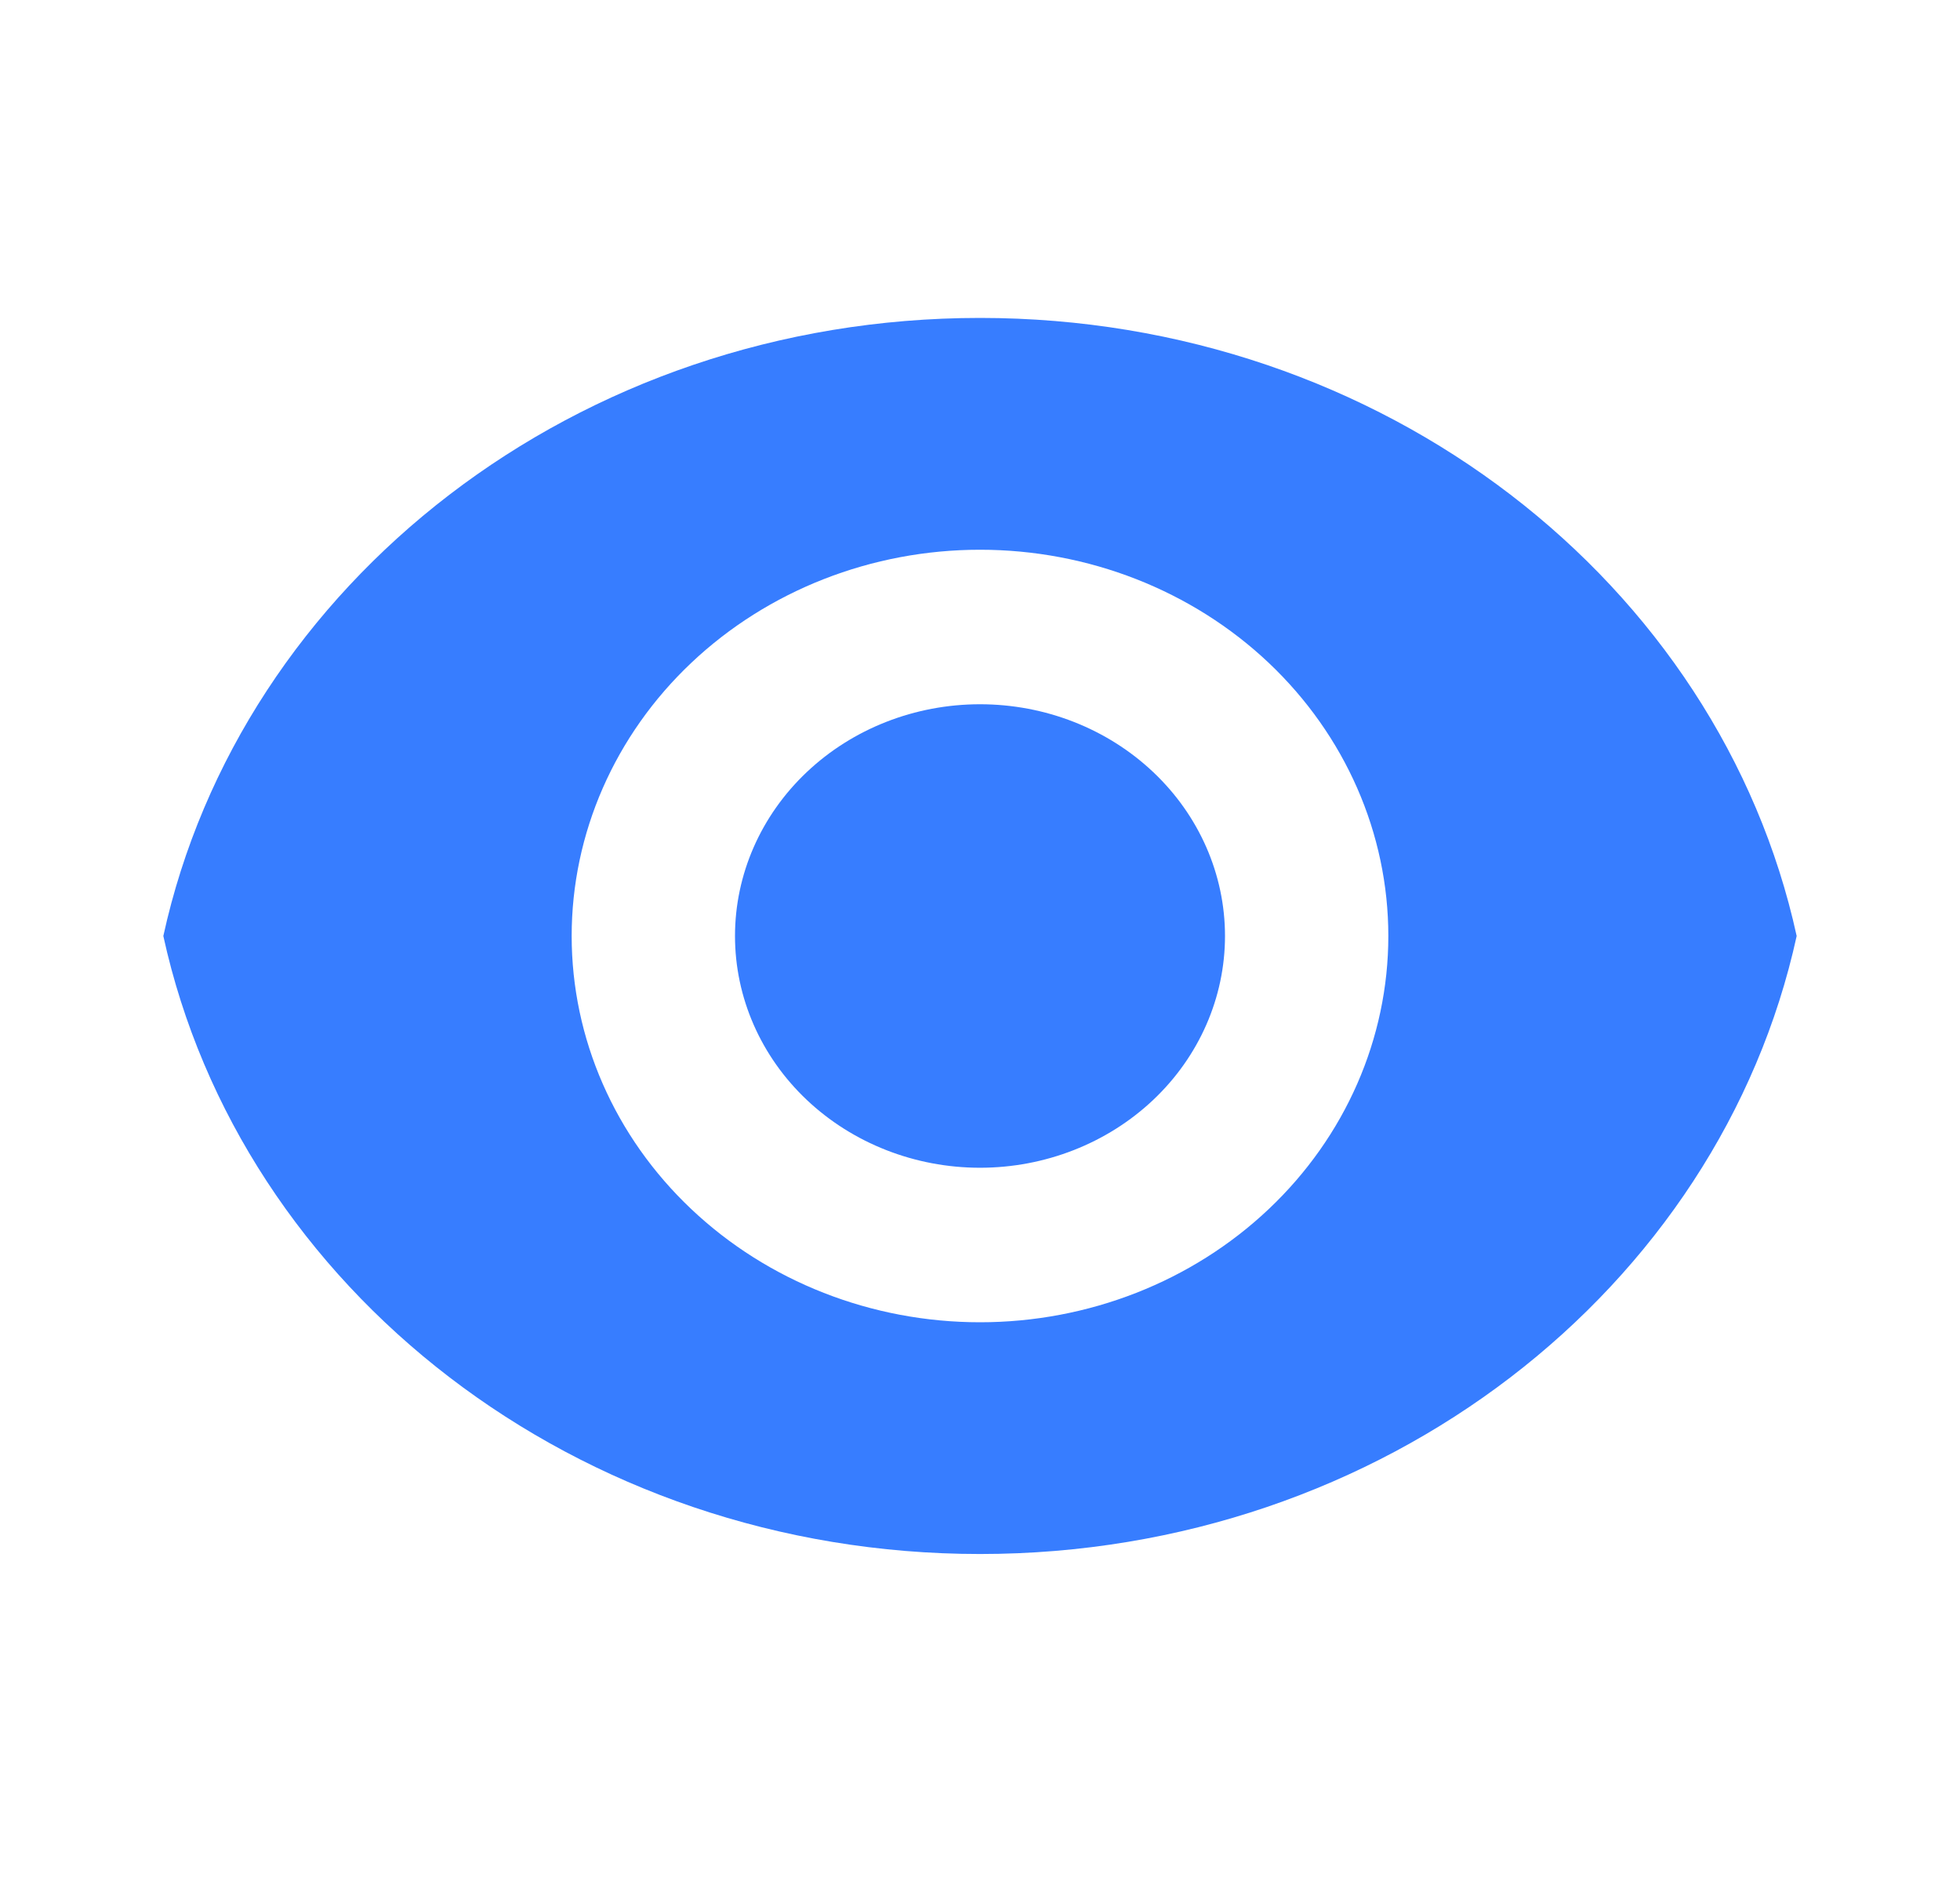 <svg width="30" height="29" viewBox="0 0 30 29" fill="none" xmlns="http://www.w3.org/2000/svg">
<path fill-rule="evenodd" clip-rule="evenodd" d="M2.5 14.326C3.681 8.929 8.829 4.866 15 4.866C21.171 4.866 26.319 8.929 27.5 14.326C26.319 19.723 21.171 23.785 15 23.785C8.829 23.785 3.681 19.723 2.5 14.326ZM15 20.238C16.658 20.238 18.247 19.615 19.419 18.506C20.591 17.398 21.25 15.894 21.25 14.326C21.25 12.758 20.591 11.254 19.419 10.145C18.247 9.037 16.658 8.414 15 8.414C13.342 8.414 11.753 9.037 10.581 10.145C9.408 11.254 8.75 12.758 8.75 14.326C8.75 15.894 9.408 17.398 10.581 18.506C11.753 19.615 13.342 20.238 15 20.238ZM15 17.873C15.995 17.873 16.948 17.499 17.652 16.834C18.355 16.169 18.75 15.267 18.75 14.326C18.75 13.385 18.355 12.483 17.652 11.818C16.948 11.152 15.995 10.779 15 10.779C14.005 10.779 13.052 11.152 12.348 11.818C11.645 12.483 11.25 13.385 11.25 14.326C11.25 15.267 11.645 16.169 12.348 16.834C13.052 17.499 14.005 17.873 15 17.873Z" fill="#377DFF"/>
</svg>
